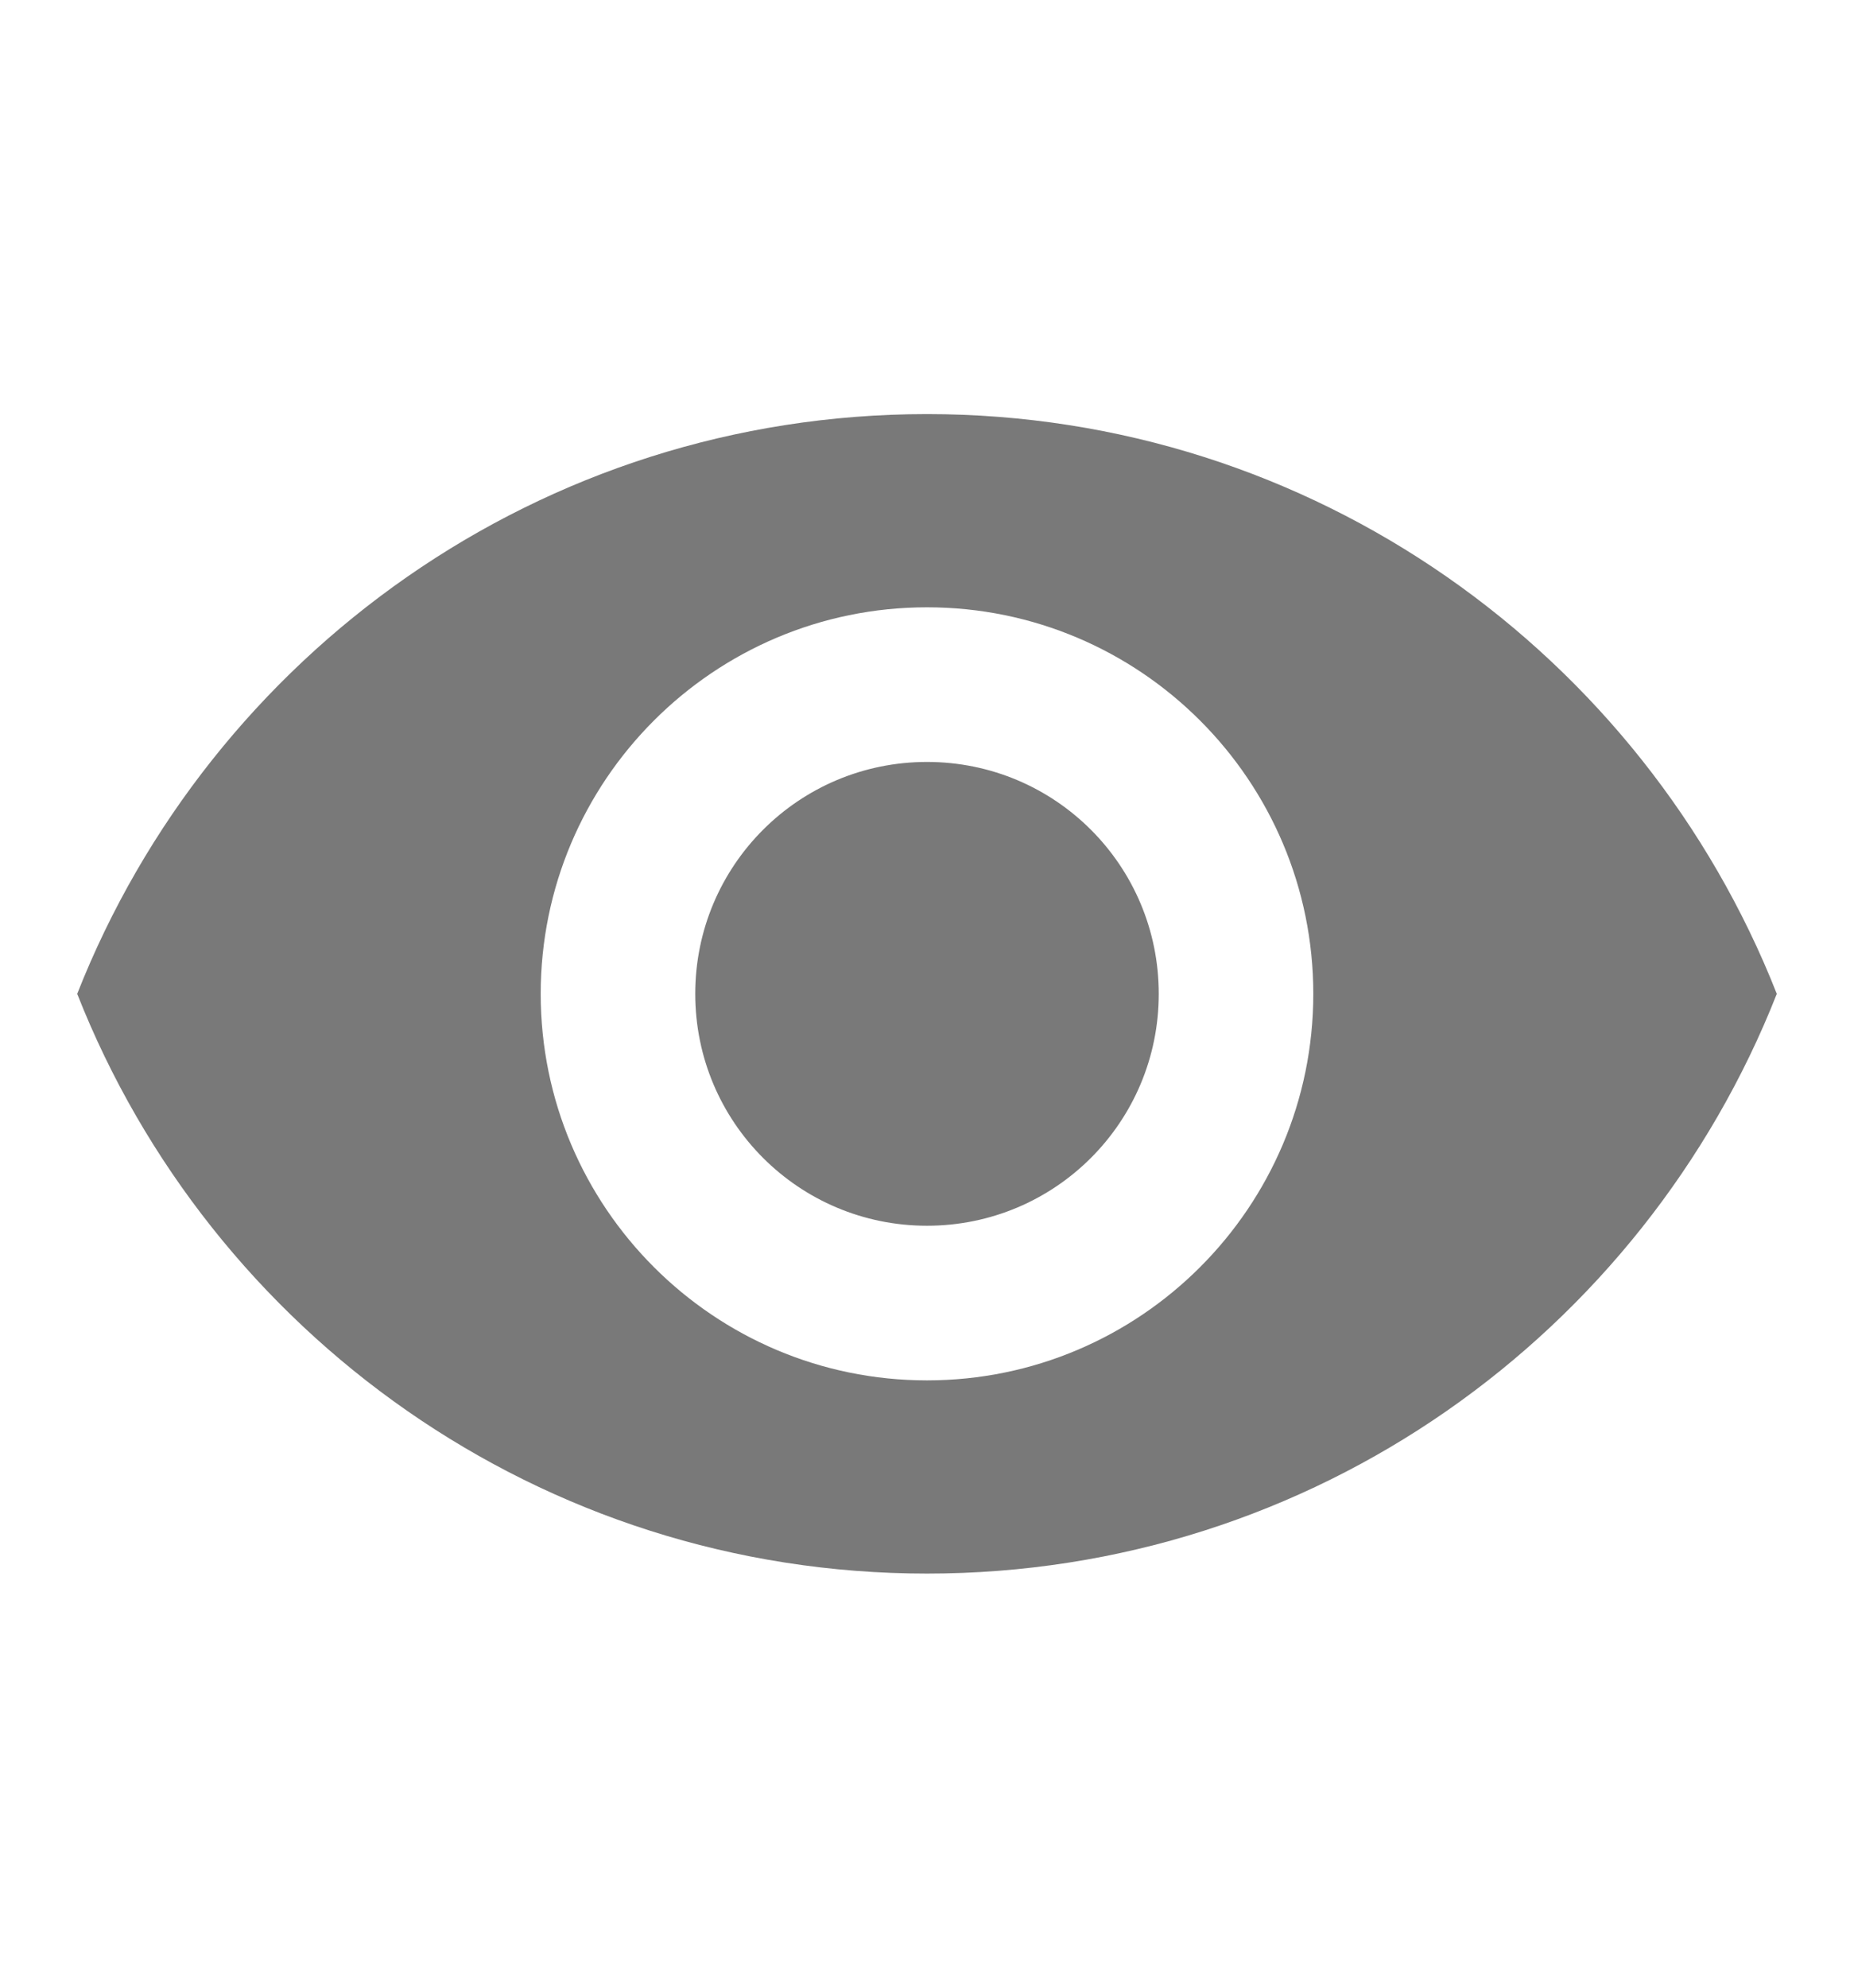<svg width="14" height="15" viewBox="0 0 14 15" fill="none" xmlns="http://www.w3.org/2000/svg">
<g opacity="0.6">
<path d="M7 3.125C4.083 3.125 1.592 4.939 0.583 7.5C1.592 10.061 4.083 11.875 7 11.875C9.917 11.875 12.408 10.061 13.417 7.5C12.408 4.939 9.917 3.125 7 3.125ZM7 10.417C5.39 10.417 4.083 9.11 4.083 7.5C4.083 5.89 5.39 4.583 7 4.583C8.61 4.583 9.917 5.89 9.917 7.5C9.917 9.11 8.61 10.417 7 10.417ZM7 5.75C6.032 5.75 5.25 6.532 5.25 7.5C5.25 8.468 6.032 9.25 7 9.25C7.968 9.25 8.75 8.468 8.75 7.5C8.75 6.532 7.968 5.75 7 5.75Z" fill="#1F1F1F"/>
</g>
</svg>
